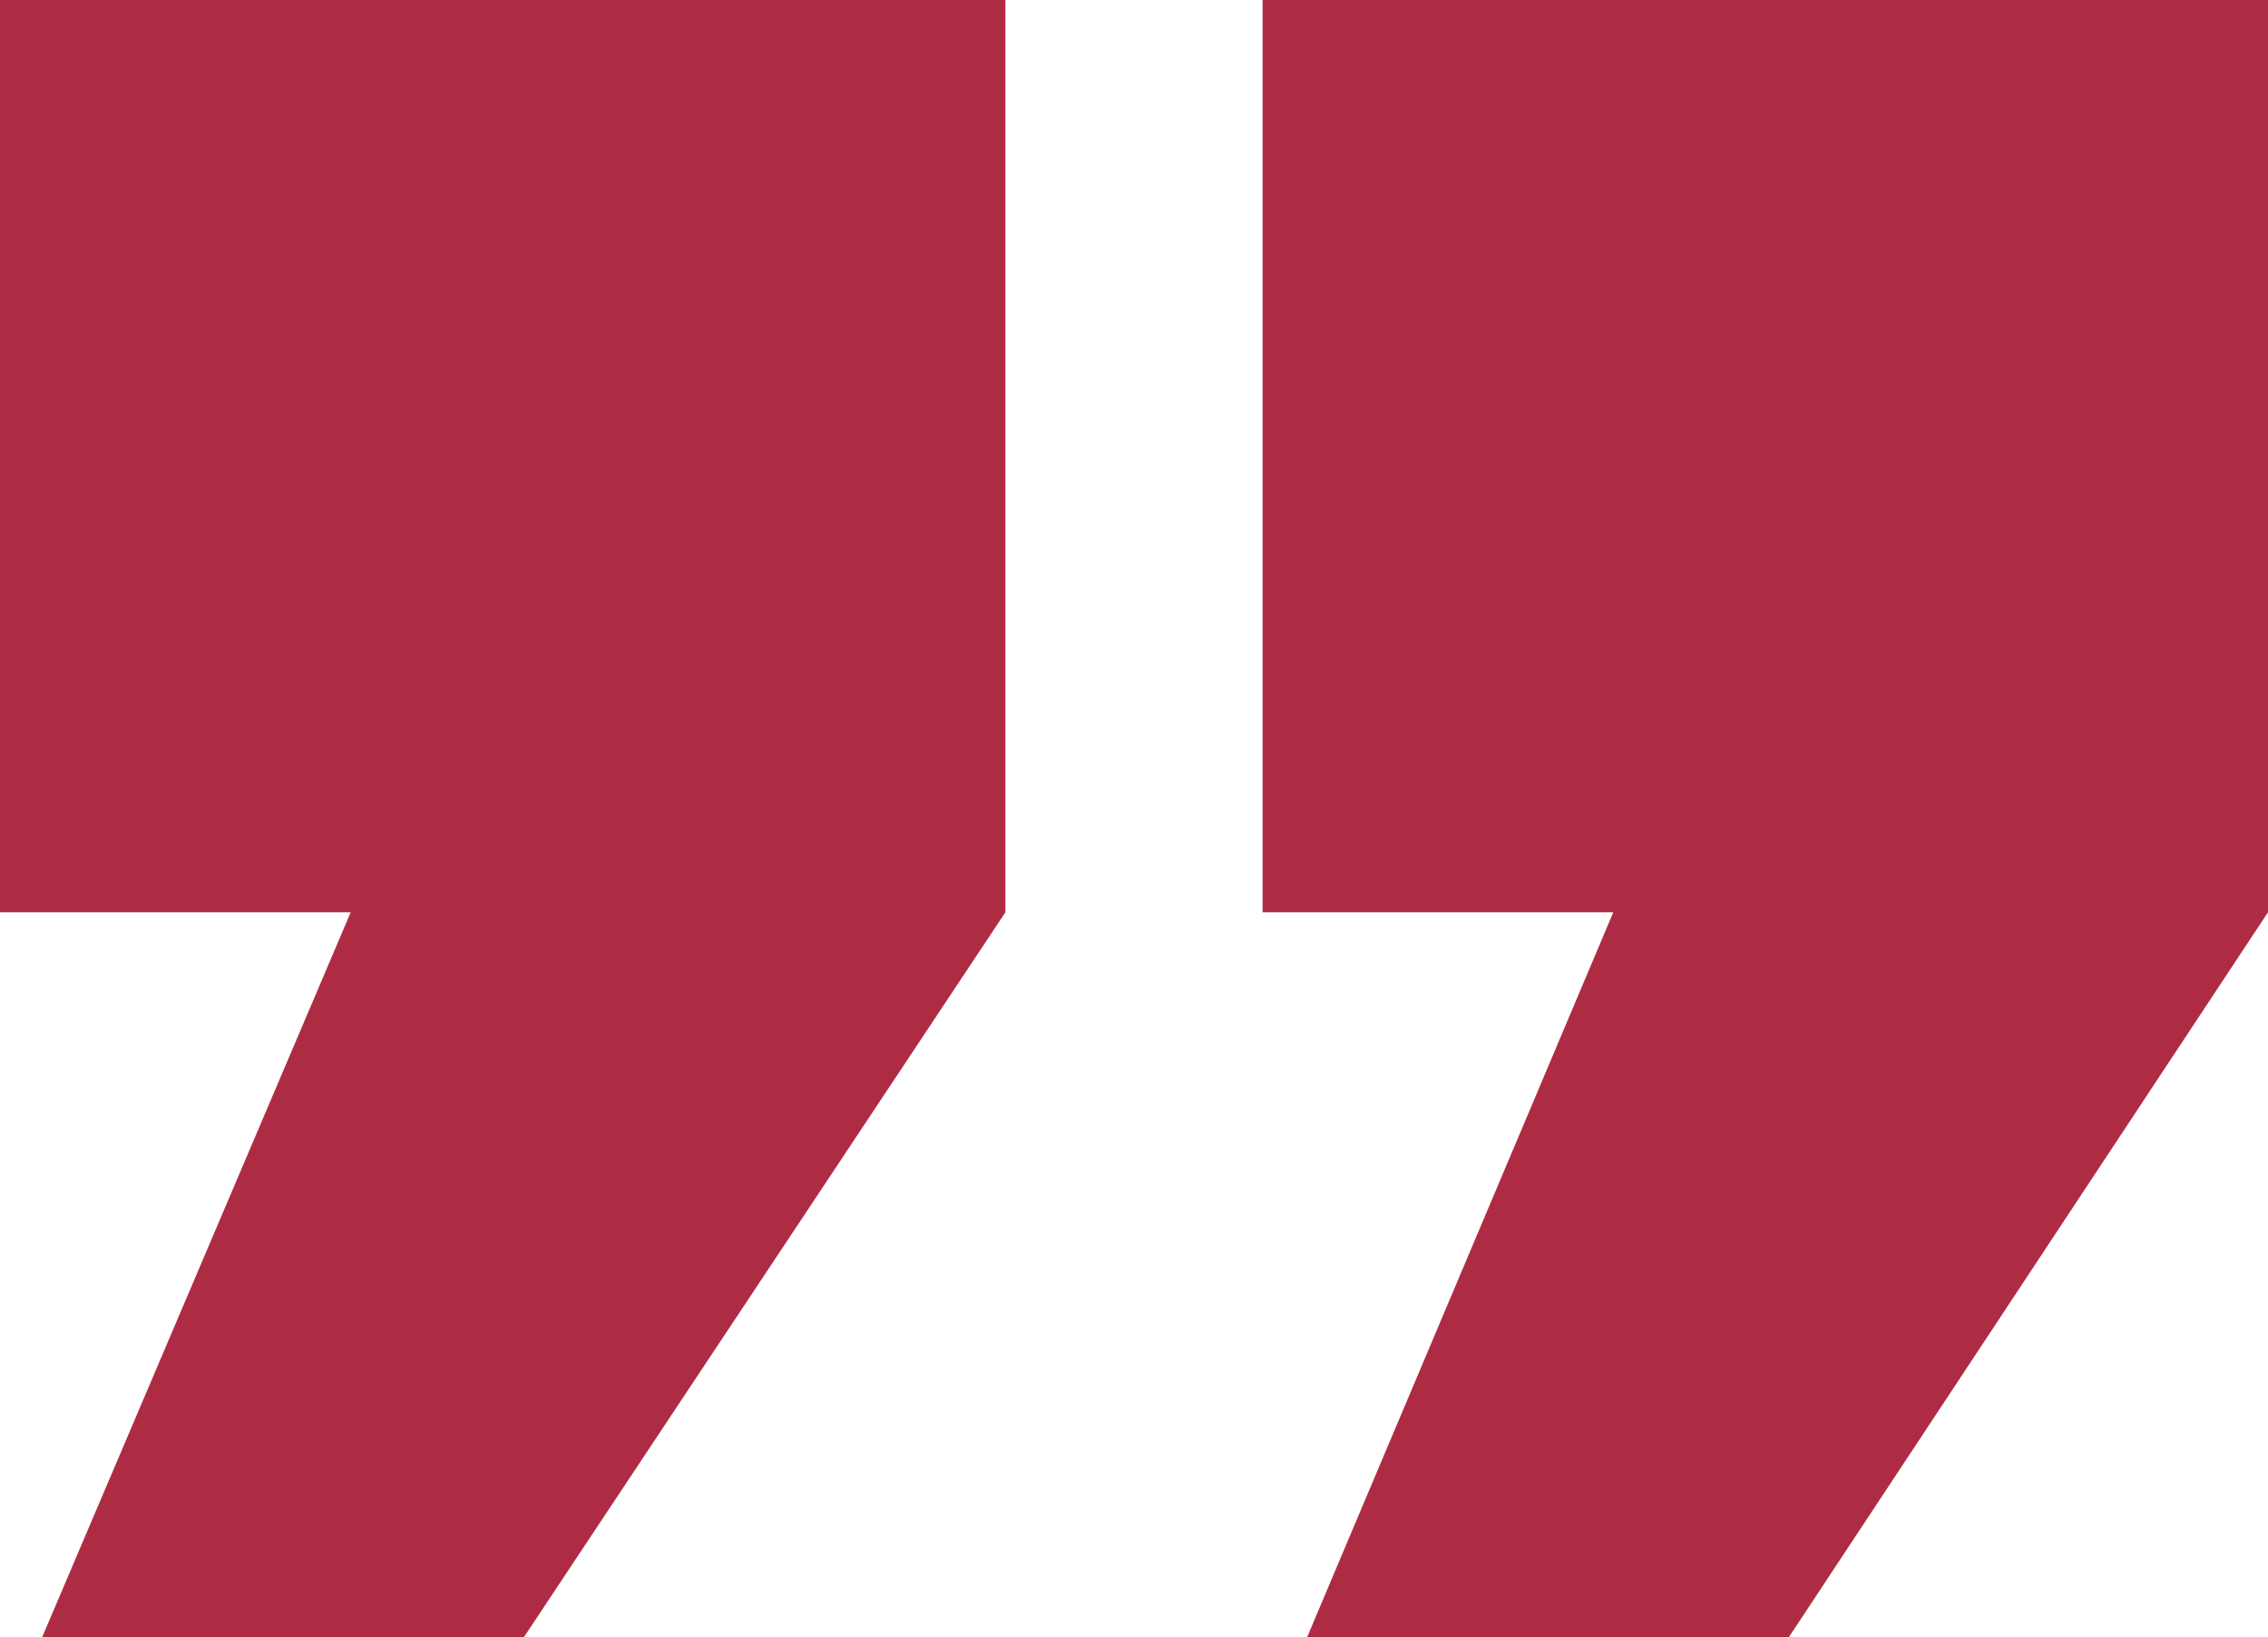 <svg xmlns="http://www.w3.org/2000/svg" width="248" height="179" viewBox="0 0 248 179">
  <path fill="#AE2C43" fill-rule="evenodd" d="M0,99.729 L38.351,99.729 L4.6,179 L57.27,179 L109.94,99.729 L109.94,0 L0,0 L0,99.729 Z M138.06,99.729 L176.41,99.729 L142.92,179 L195.59,179 L248,99.729 L248,0 L138.06,0 L138.06,99.729 Z"/>
</svg>
